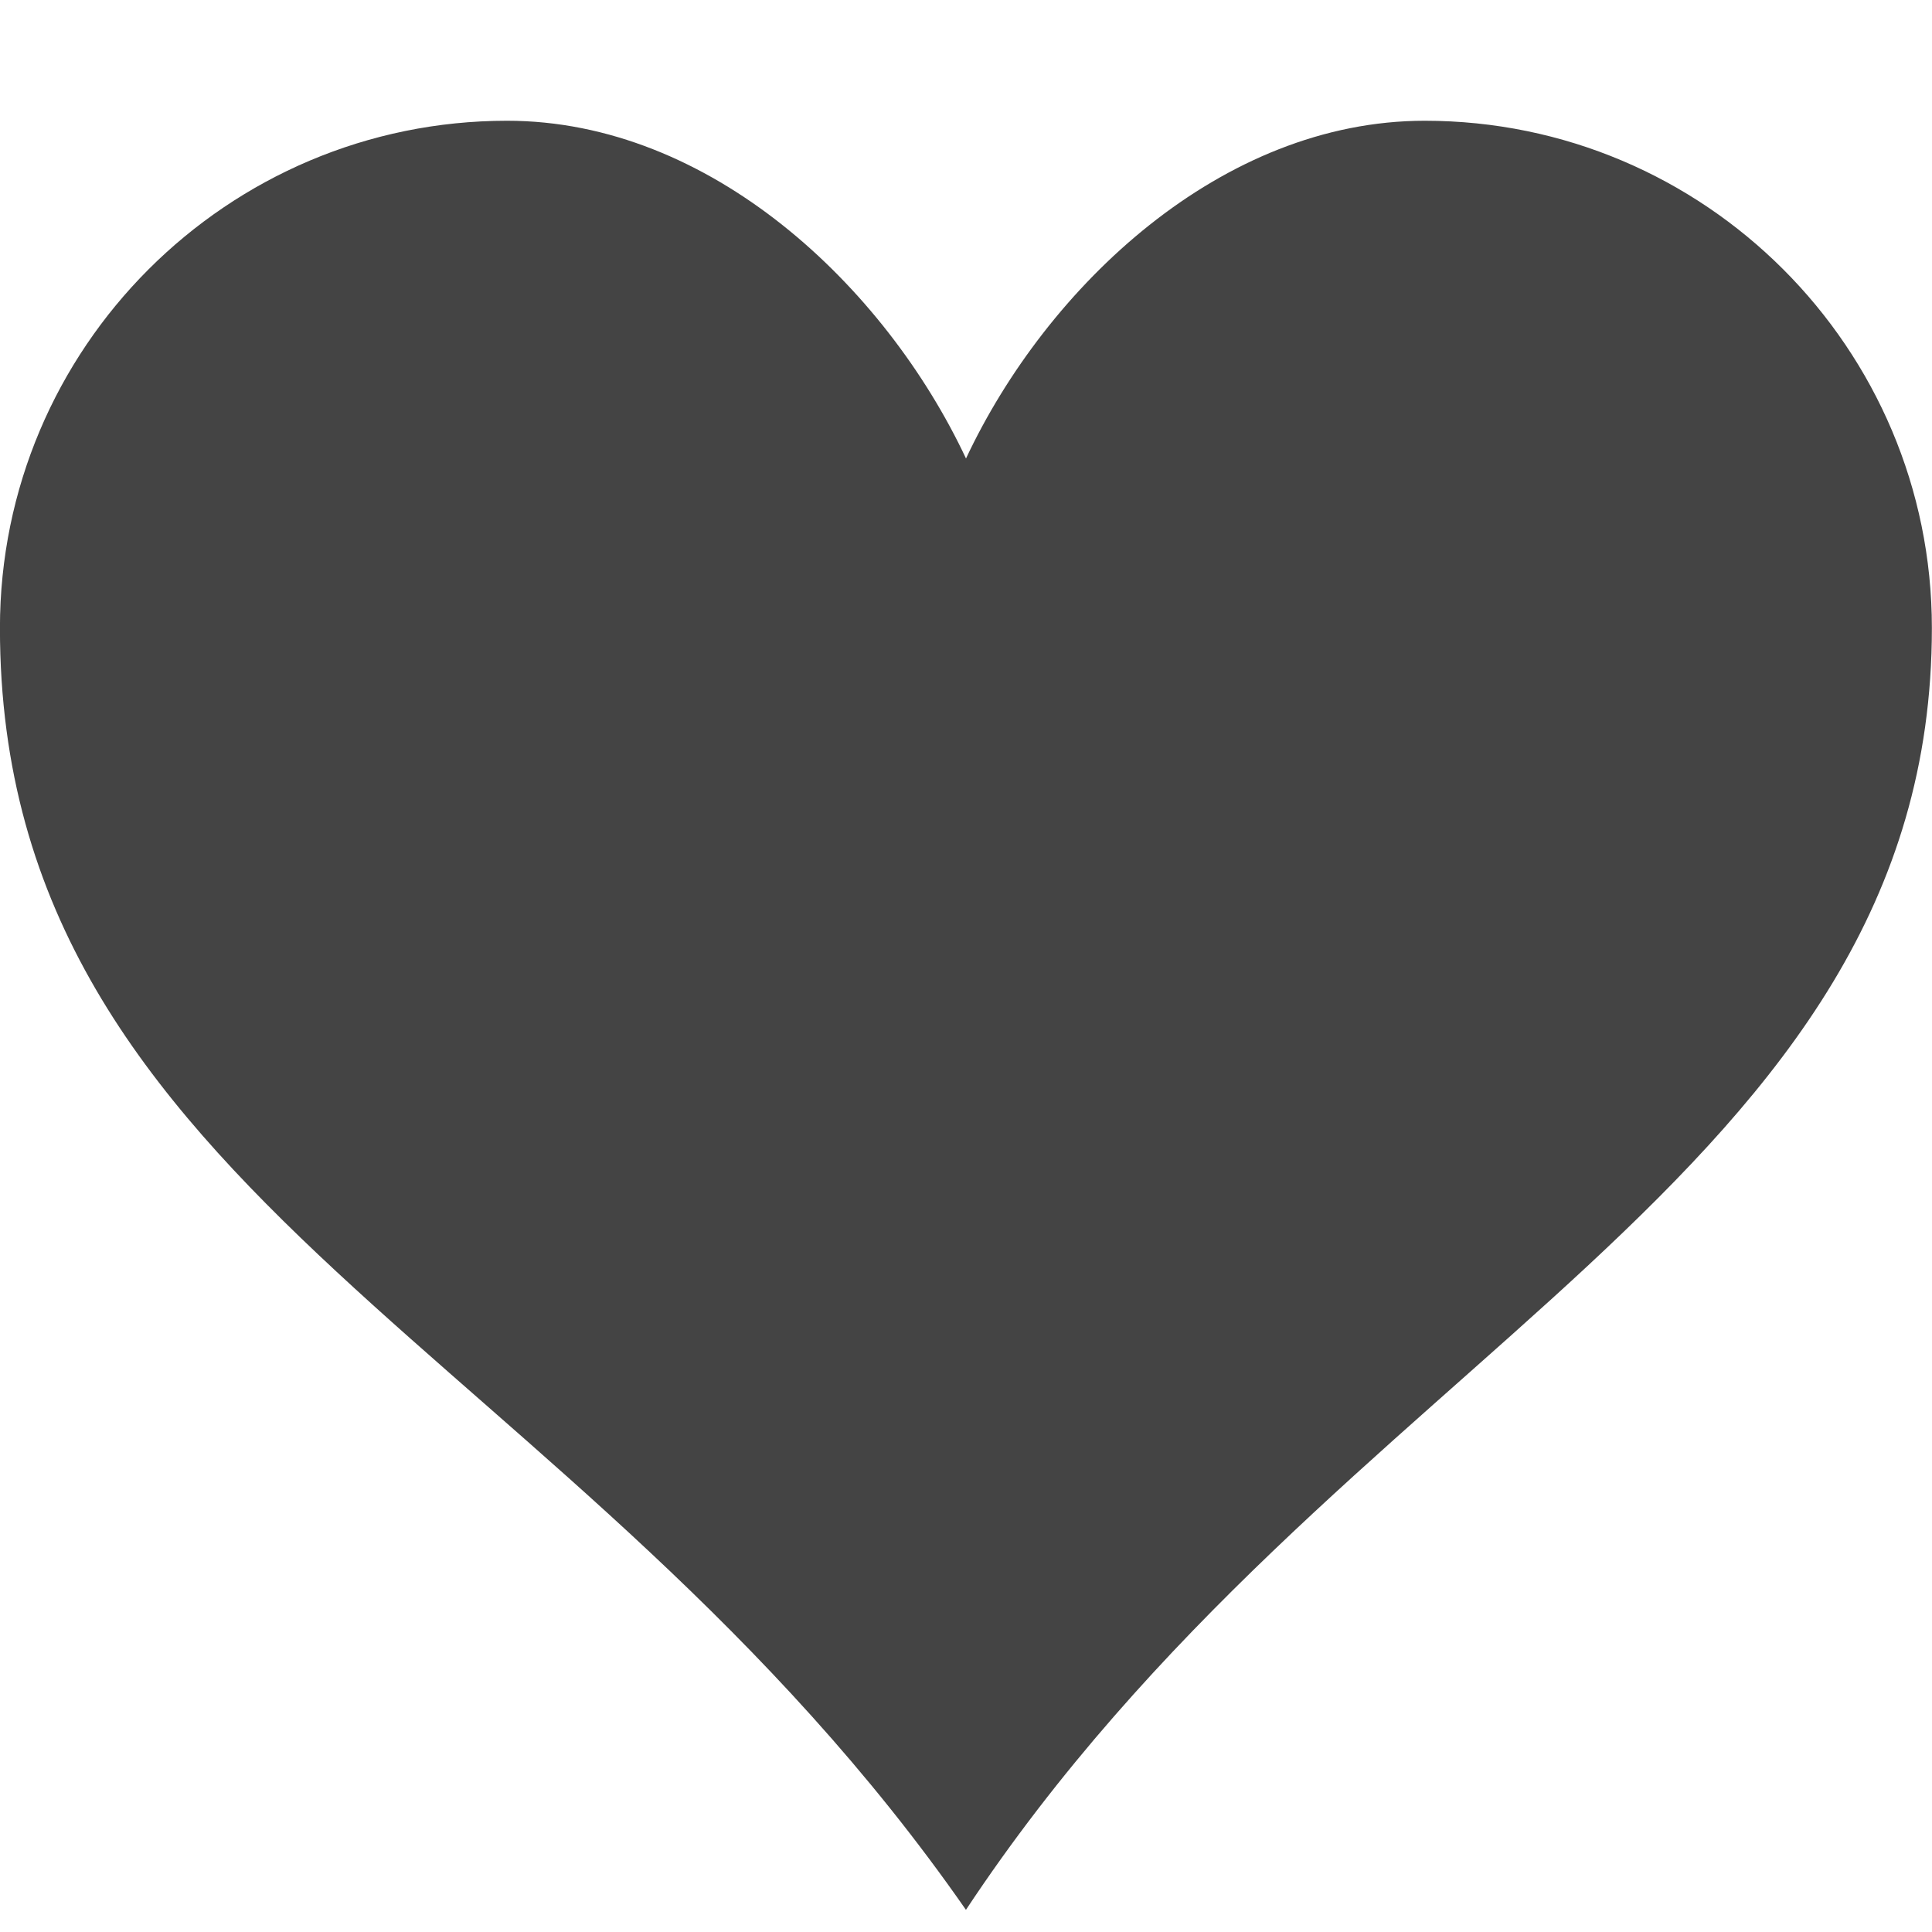 <?xml version="1.0" encoding="utf-8"?>
<!-- Generated by IcoMoon.io -->
<!DOCTYPE svg PUBLIC "-//W3C//DTD SVG 1.1//EN" "http://www.w3.org/Graphics/SVG/1.1/DTD/svg11.dtd">
<svg version="1.1" xmlns="http://www.w3.org/2000/svg" xmlns:xlink="http://www.w3.org/1999/xlink" width="32" height="32" viewBox="0 0 32 32">
<path d="M23.599 2c-3.364 0-6.258 2.736-7.599 5.594-1.342-2.857-4.237-5.594-7.601-5.594-4.637 0-8.4 3.764-8.4 8.401 0 9.433 9.515 11.906 16 21.232 6.13-9.268 15.999-12.1 15.999-21.232 0-4.637-3.764-8.401-8.401-8.401z" fill="#444444"></path>
</svg>
